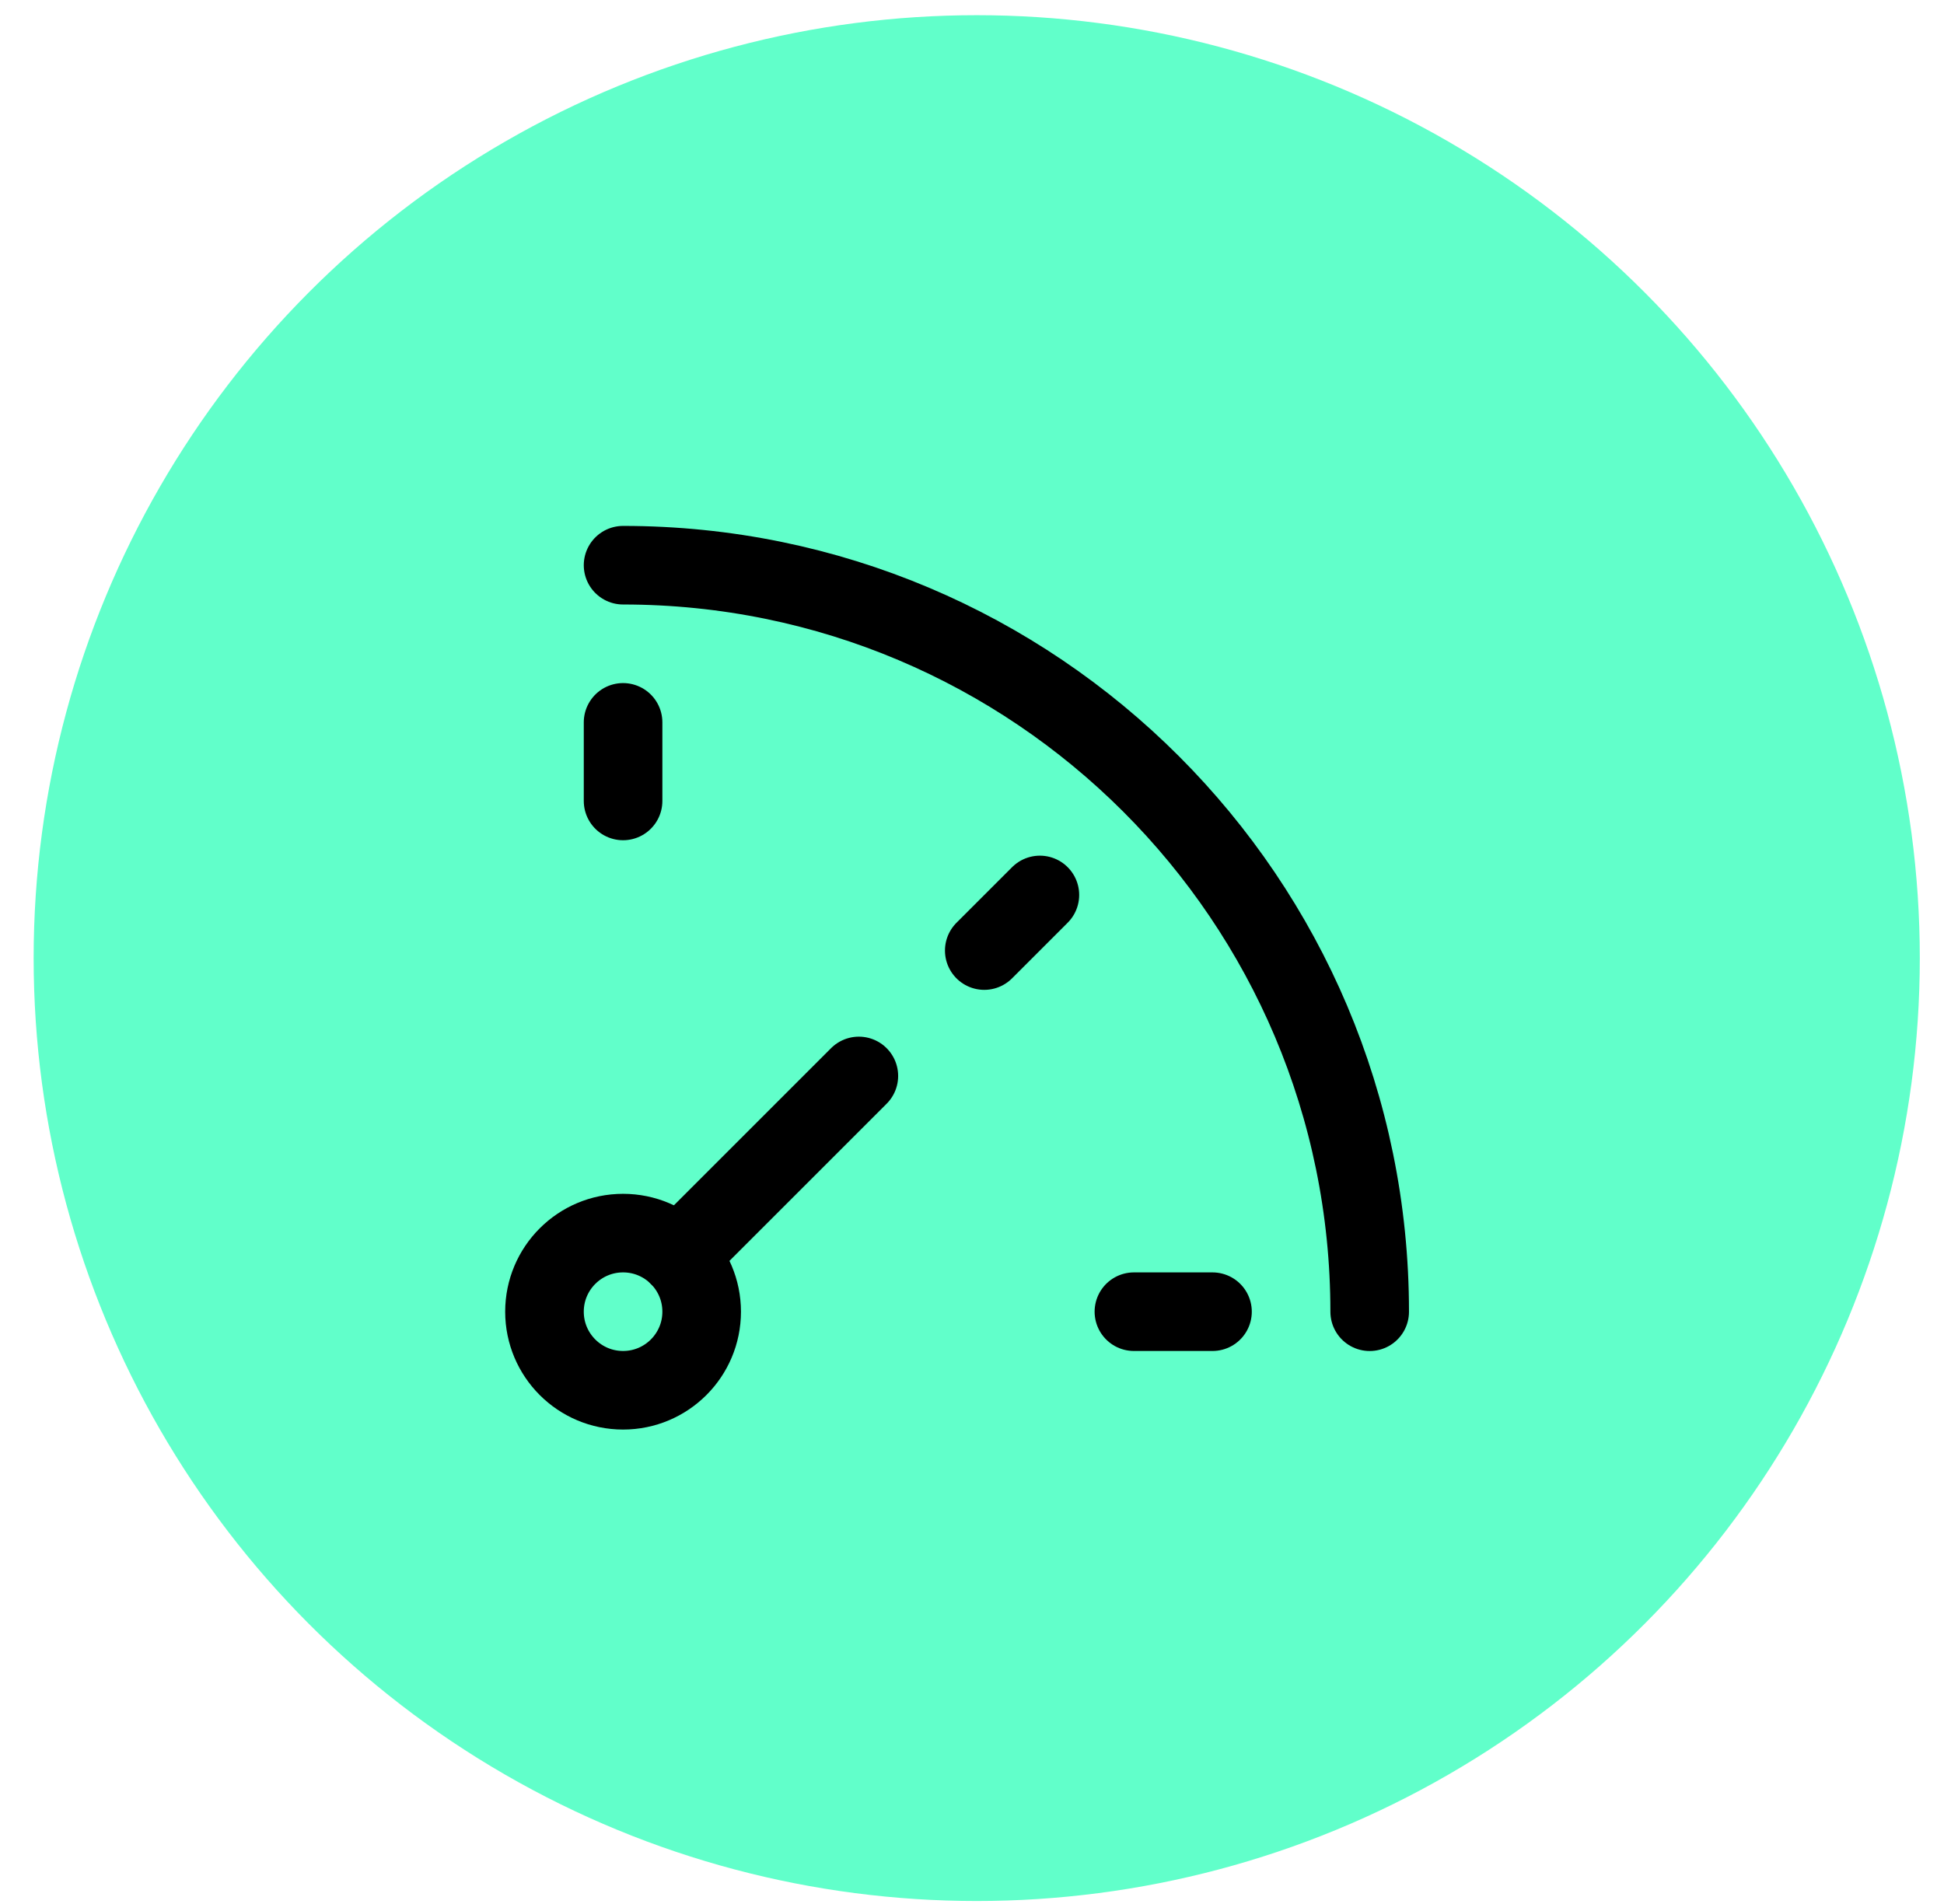 <svg width="49" height="48" viewBox="0 0 49 48" fill="none" xmlns="http://www.w3.org/2000/svg">
<circle cx="24.619" cy="24.154" r="23.771" fill="#61FFCA"/>
<g clip-path="url(#clip0_85_310)">
<path d="M17.105 31.668L21.648 27.125" stroke="black" stroke-width="1.981" stroke-miterlimit="10" stroke-linecap="round" stroke-linejoin="round"/>
<path d="M15.705 35.049C16.799 35.049 17.686 34.162 17.686 33.068C17.686 31.974 16.799 31.087 15.705 31.087C14.611 31.087 13.724 31.974 13.724 33.068C13.724 34.162 14.611 35.049 15.705 35.049Z" stroke="black" stroke-width="1.981" stroke-miterlimit="10" stroke-linecap="round" stroke-linejoin="round"/>
<path d="M34.524 33.069C34.524 22.675 26.098 14.249 15.705 14.249" stroke="black" stroke-width="1.981" stroke-miterlimit="10" stroke-linecap="round" stroke-linejoin="round"/>
<path d="M15.705 18.211V20.192" stroke="black" stroke-width="1.981" stroke-miterlimit="10" stroke-linecap="round" stroke-linejoin="round"/>
<path d="M26.211 22.562L24.809 23.964" stroke="black" stroke-width="1.981" stroke-miterlimit="10" stroke-linecap="round" stroke-linejoin="round"/>
<path d="M30.562 33.068H28.581" stroke="black" stroke-width="1.981" stroke-miterlimit="10" stroke-linecap="round" stroke-linejoin="round"/>
</g>
<defs>
<clipPath id="clip0_85_310">
<rect width="23.771" height="23.771" fill="white" transform="translate(12.733 12.269)"/>
</clipPath>
</defs>
</svg>
